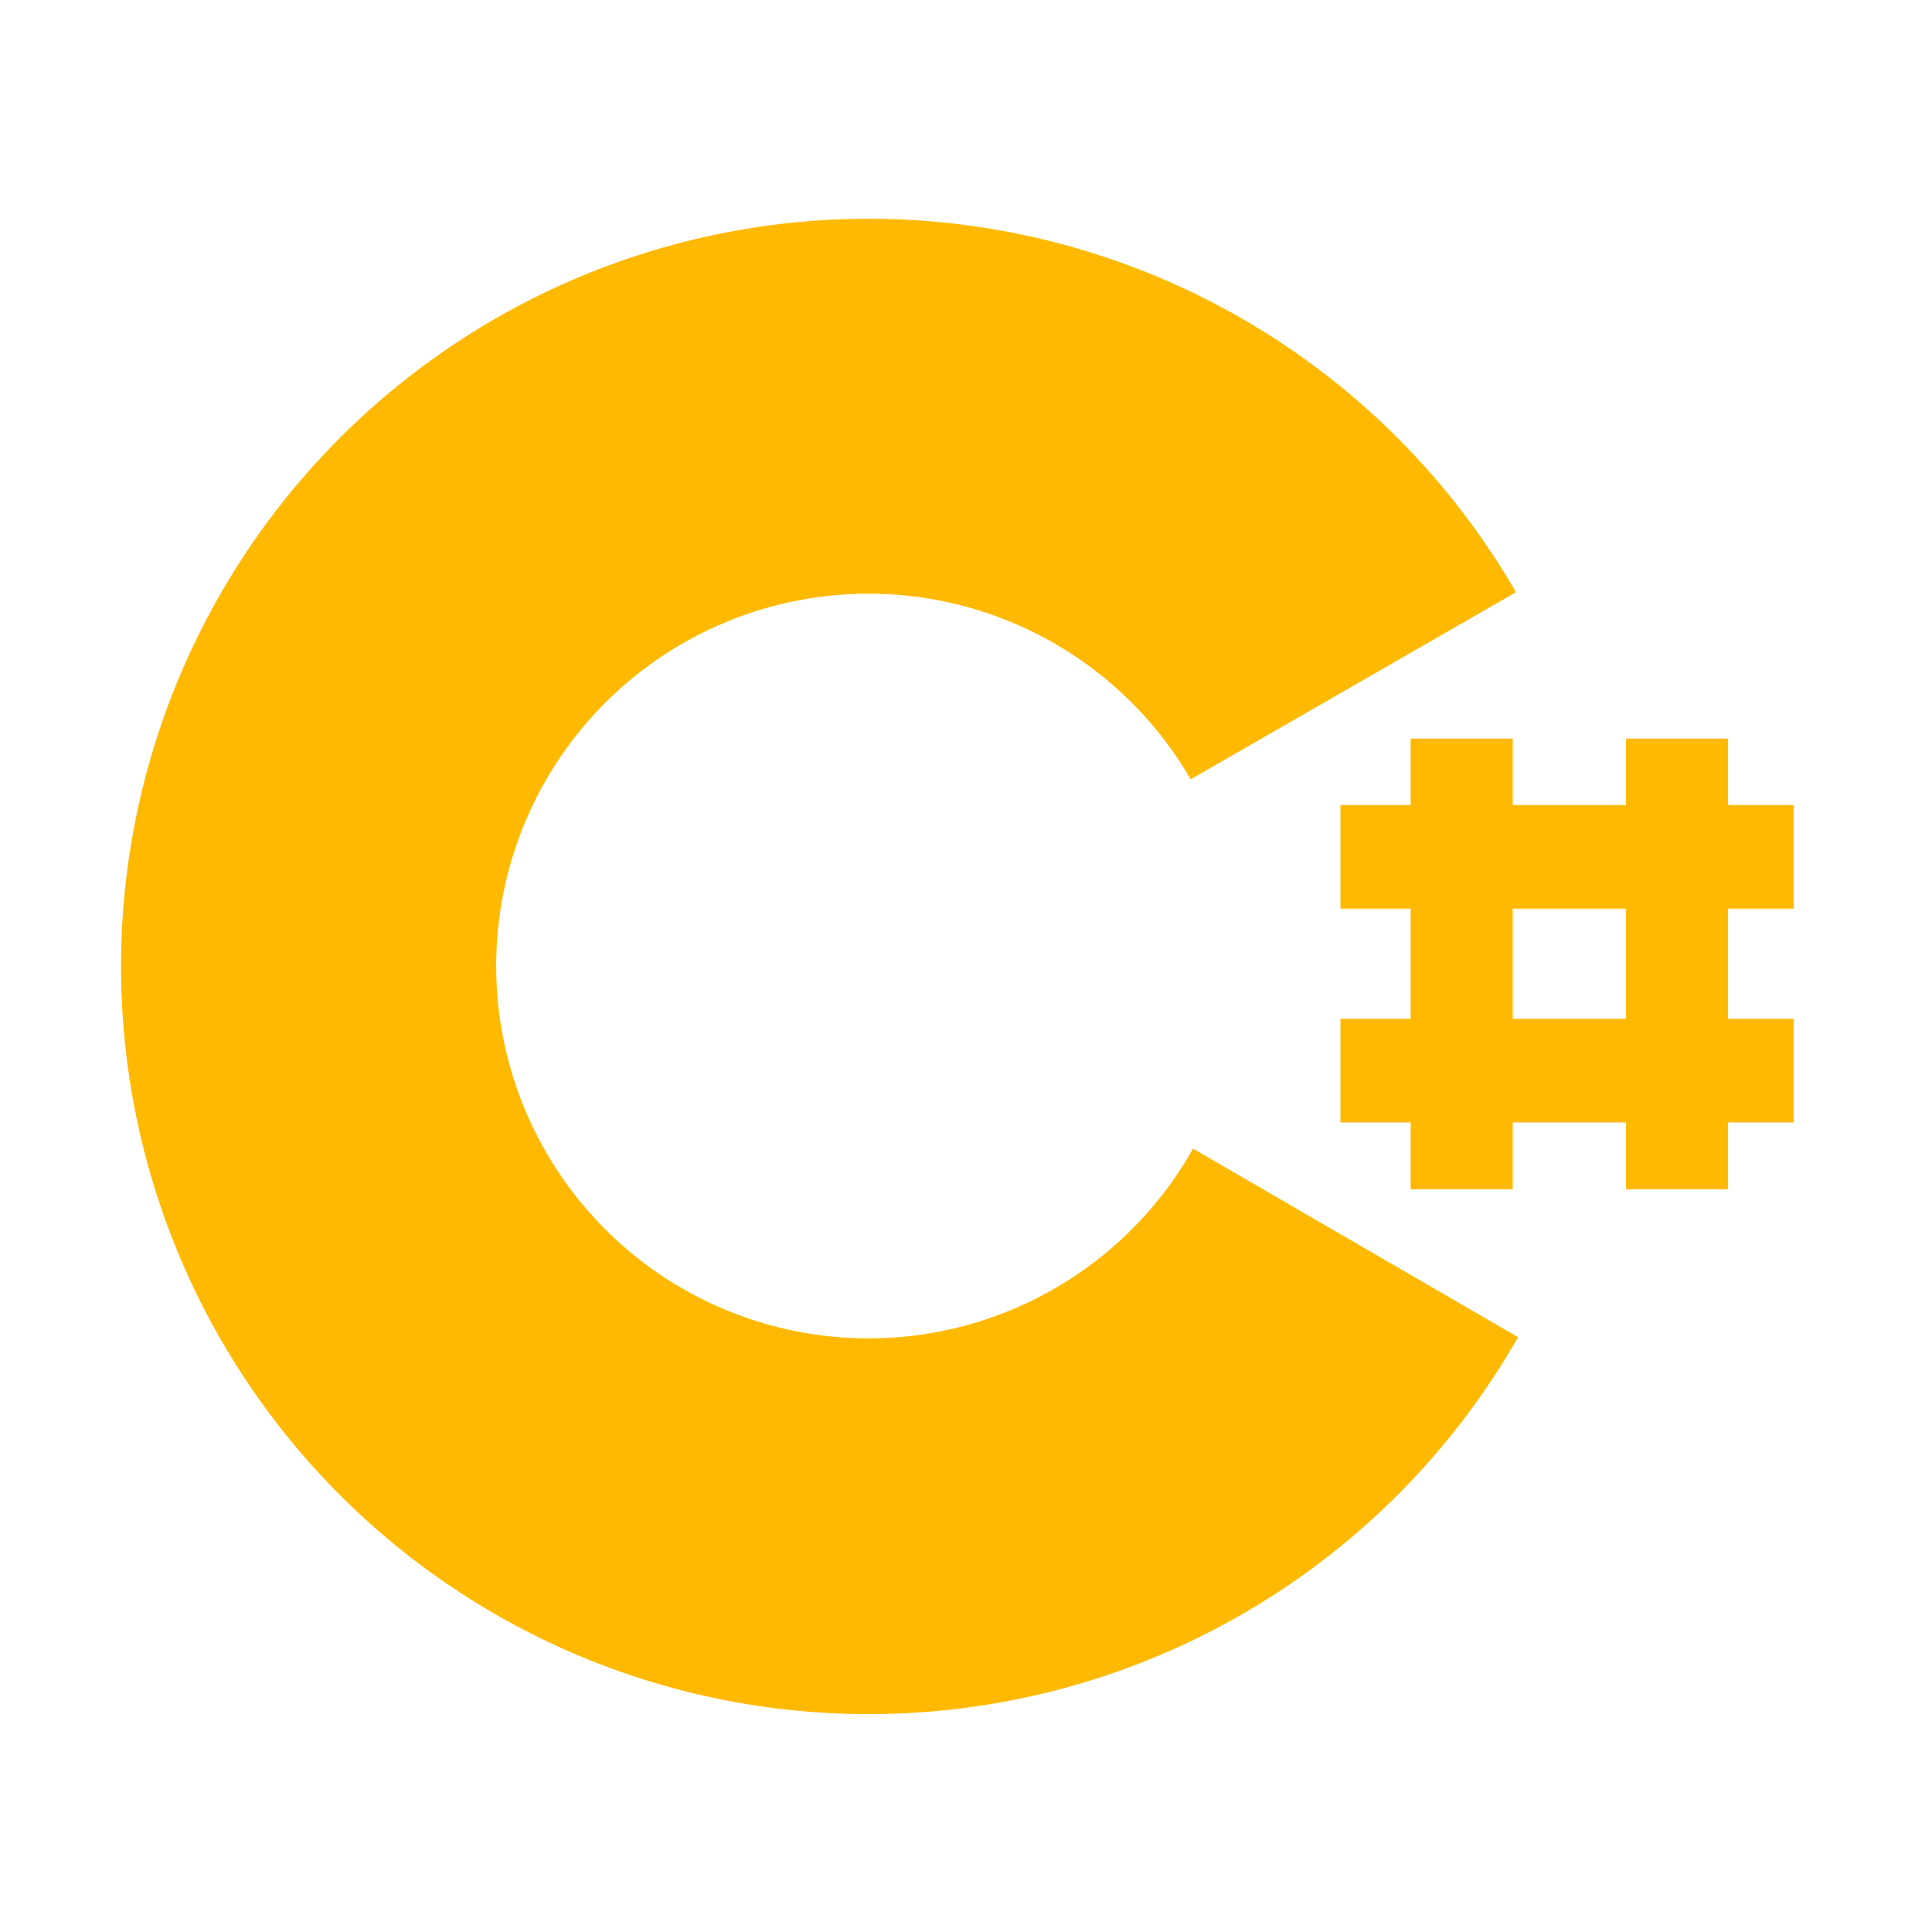 <svg xmlns="http://www.w3.org/2000/svg" width="300" height="300" viewBox="0 0 32 32"><path id="path1" style="fill:#ffb900" d="M 13.689,3.643 A 12.384,12.384 0 1 0 25.143,22.148 l -5.383,-3.123 a 6.167,6.167 0 1 1 -0.039,-6.117 L 25.109,9.809 A 12.384,12.384 0 0 0 13.689,3.643 Z M 26.914,13.963 v 0.008 h 0.002 v 0.002 h 0.002 c 0.004,-9.84e-4 0.009,-0.003 0.014,-0.004 -0.006,-0.002 -0.012,-0.004 -0.018,-0.006 z" /><rect style="fill:#ffb900;fill-opacity:1;stroke-width:1.475" id="rect7-8" width="1.69" height="7.465" x="26.932" y="12.234" /><rect style="fill:#ffb900;fill-opacity:1;stroke-width:1.475" id="rect7-8-5" width="1.69" height="7.465" x="23.365" y="12.234" /><rect style="fill:#ffb900;fill-opacity:1;stroke-width:1.394" id="rect8" width="7.507" height="1.716" x="-29.709" y="13.334" transform="scale(-1,1)" /><rect style="fill:#ffb900;fill-opacity:1;stroke-width:1.394" id="rect8-1" width="7.507" height="1.716" x="-29.709" y="16.875" transform="scale(-1,1)" /></svg>